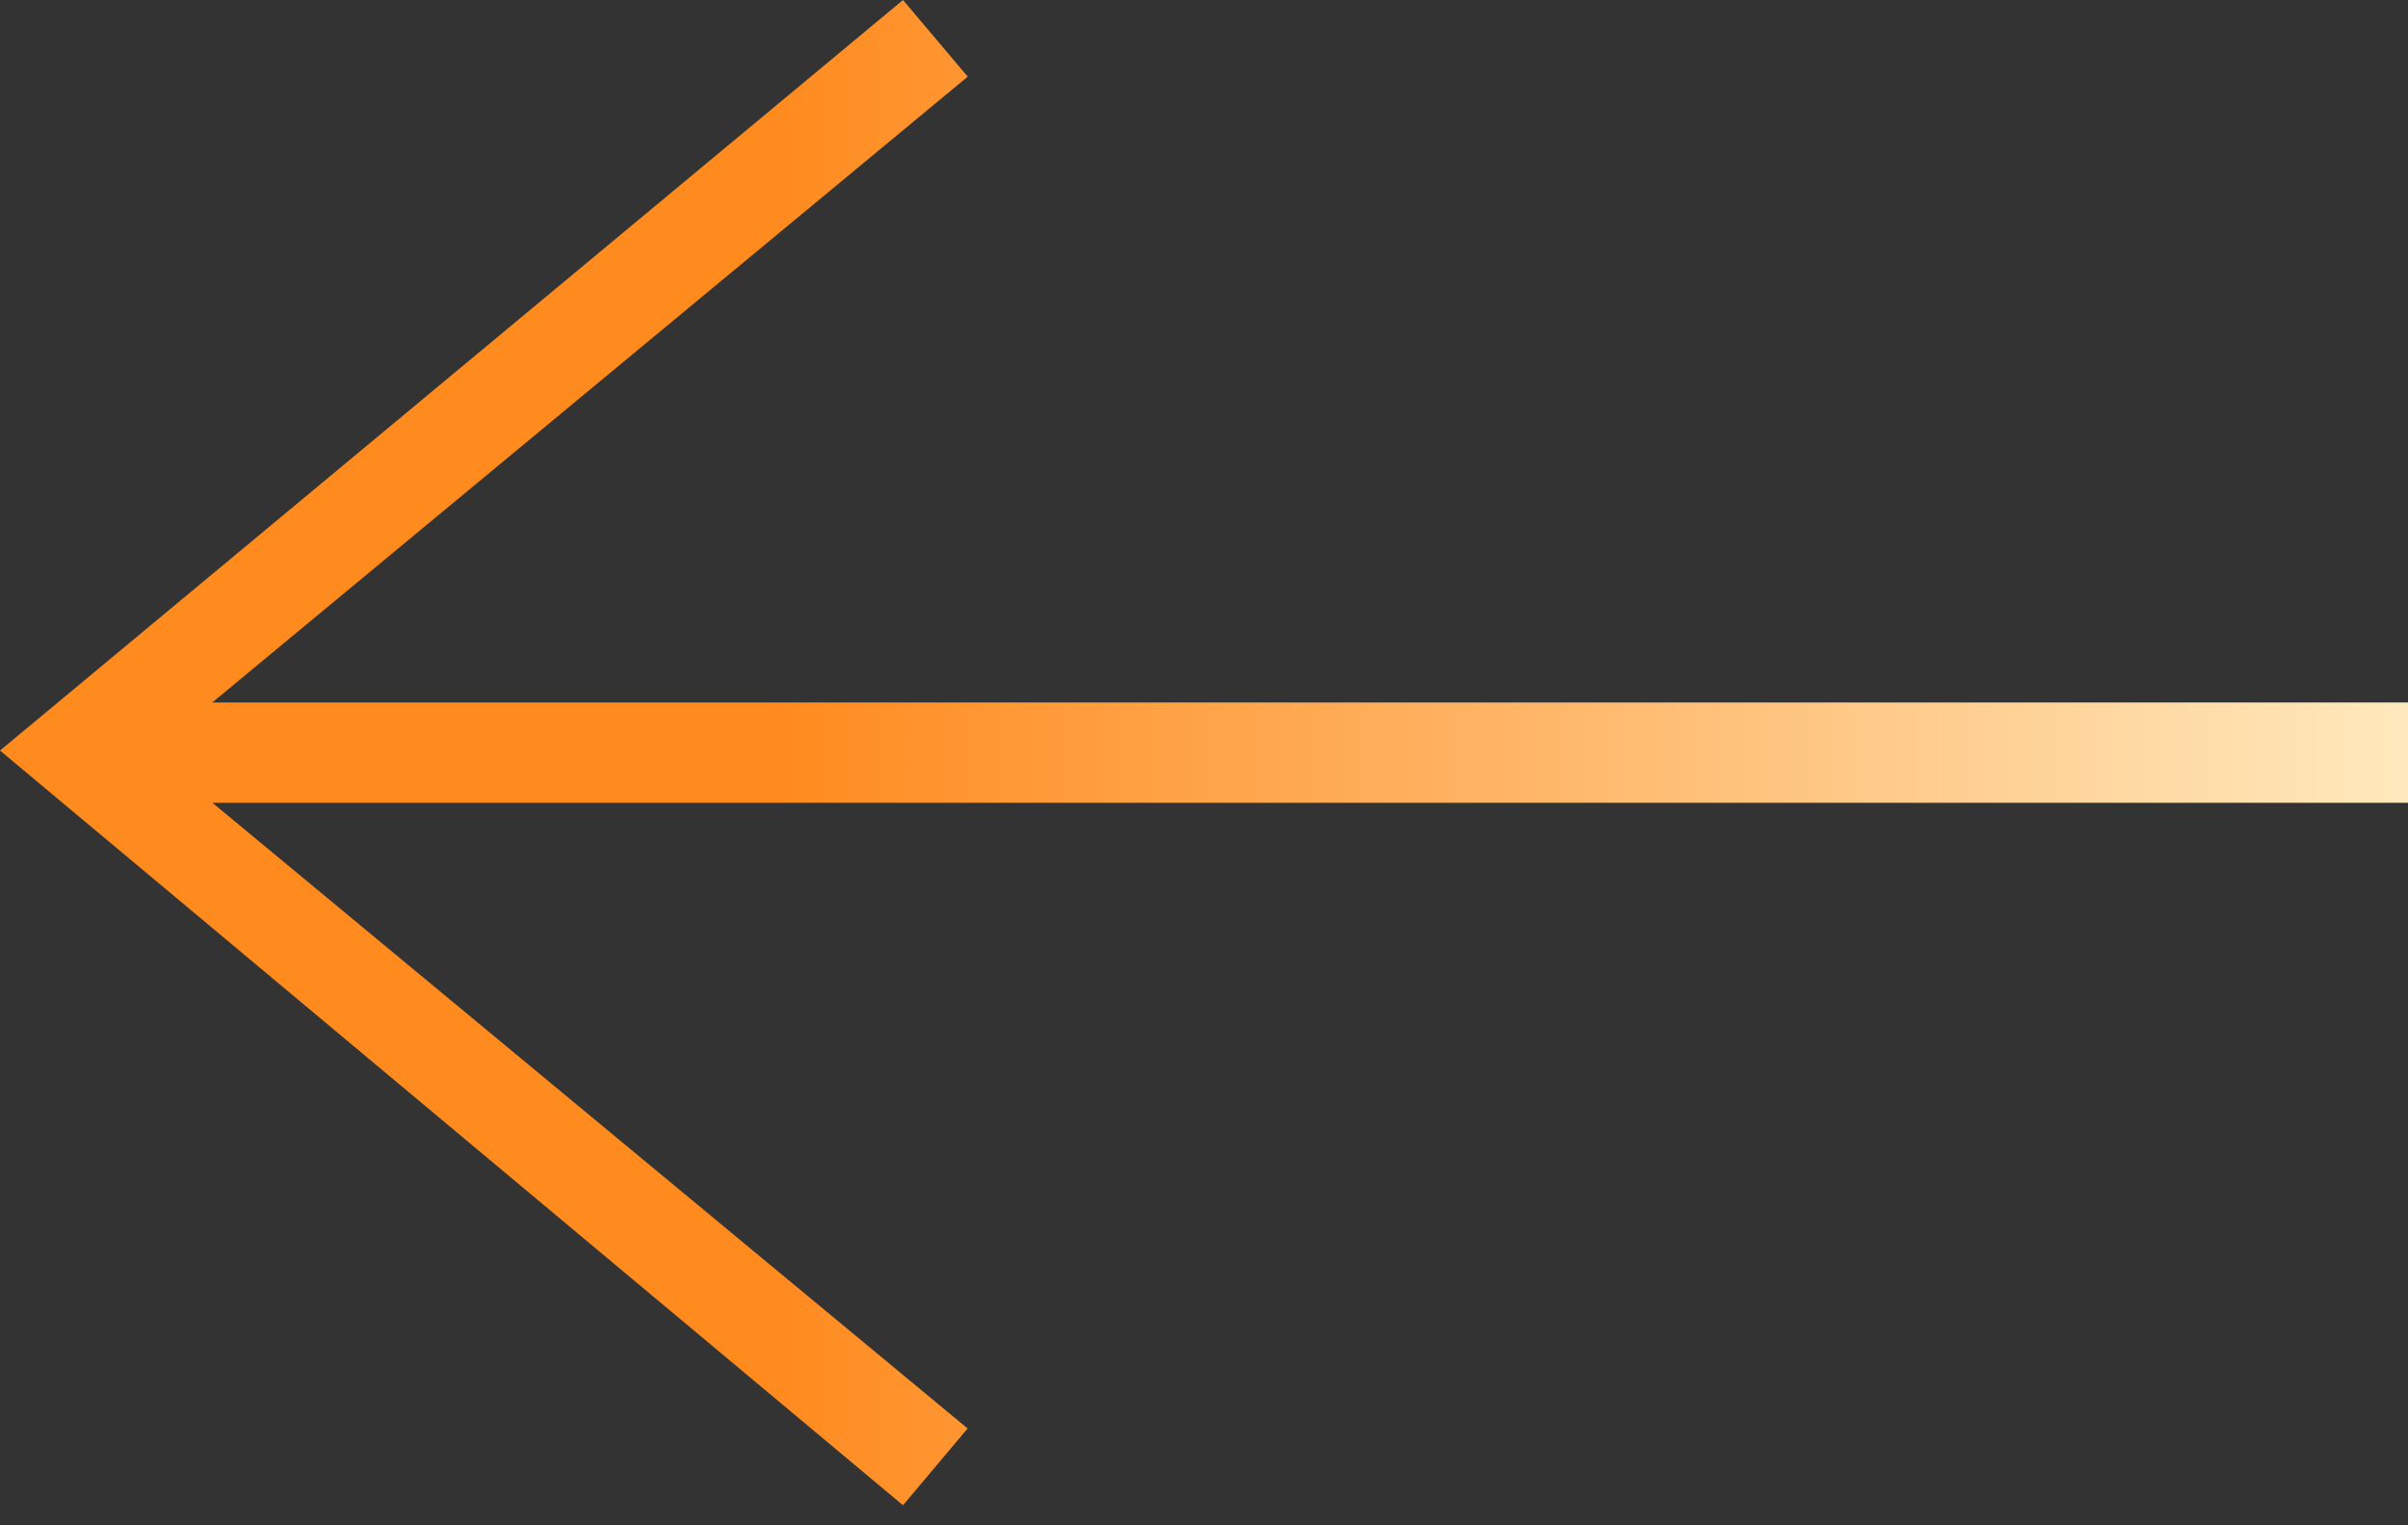 <svg width="60" height="38" viewBox="0 0 60 38" fill="none" xmlns="http://www.w3.org/2000/svg">
<rect x="0" y="0" width="60" height="38" fill="#333333" stroke="none"/>
<path fill-rule="evenodd" clip-rule="evenodd" d="M5.293 20L24.11 35.587L22.5 37.5L0 18.698L22.5 0L24.113 1.91L5.29 17.5H60V20H5.293Z" fill="url(#paint0_linear_1_272)"/>
<defs>
<linearGradient id="paint0_linear_1_272" x1="11.775" y1="18.75" x2="75.825" y2="18.75" gradientUnits="userSpaceOnUse">
<stop offset="0.113" stop-color="#FF8A1E"/>
<stop offset="0.863" stop-color="#FFF9D8"/>
</linearGradient>
</defs>
</svg>

